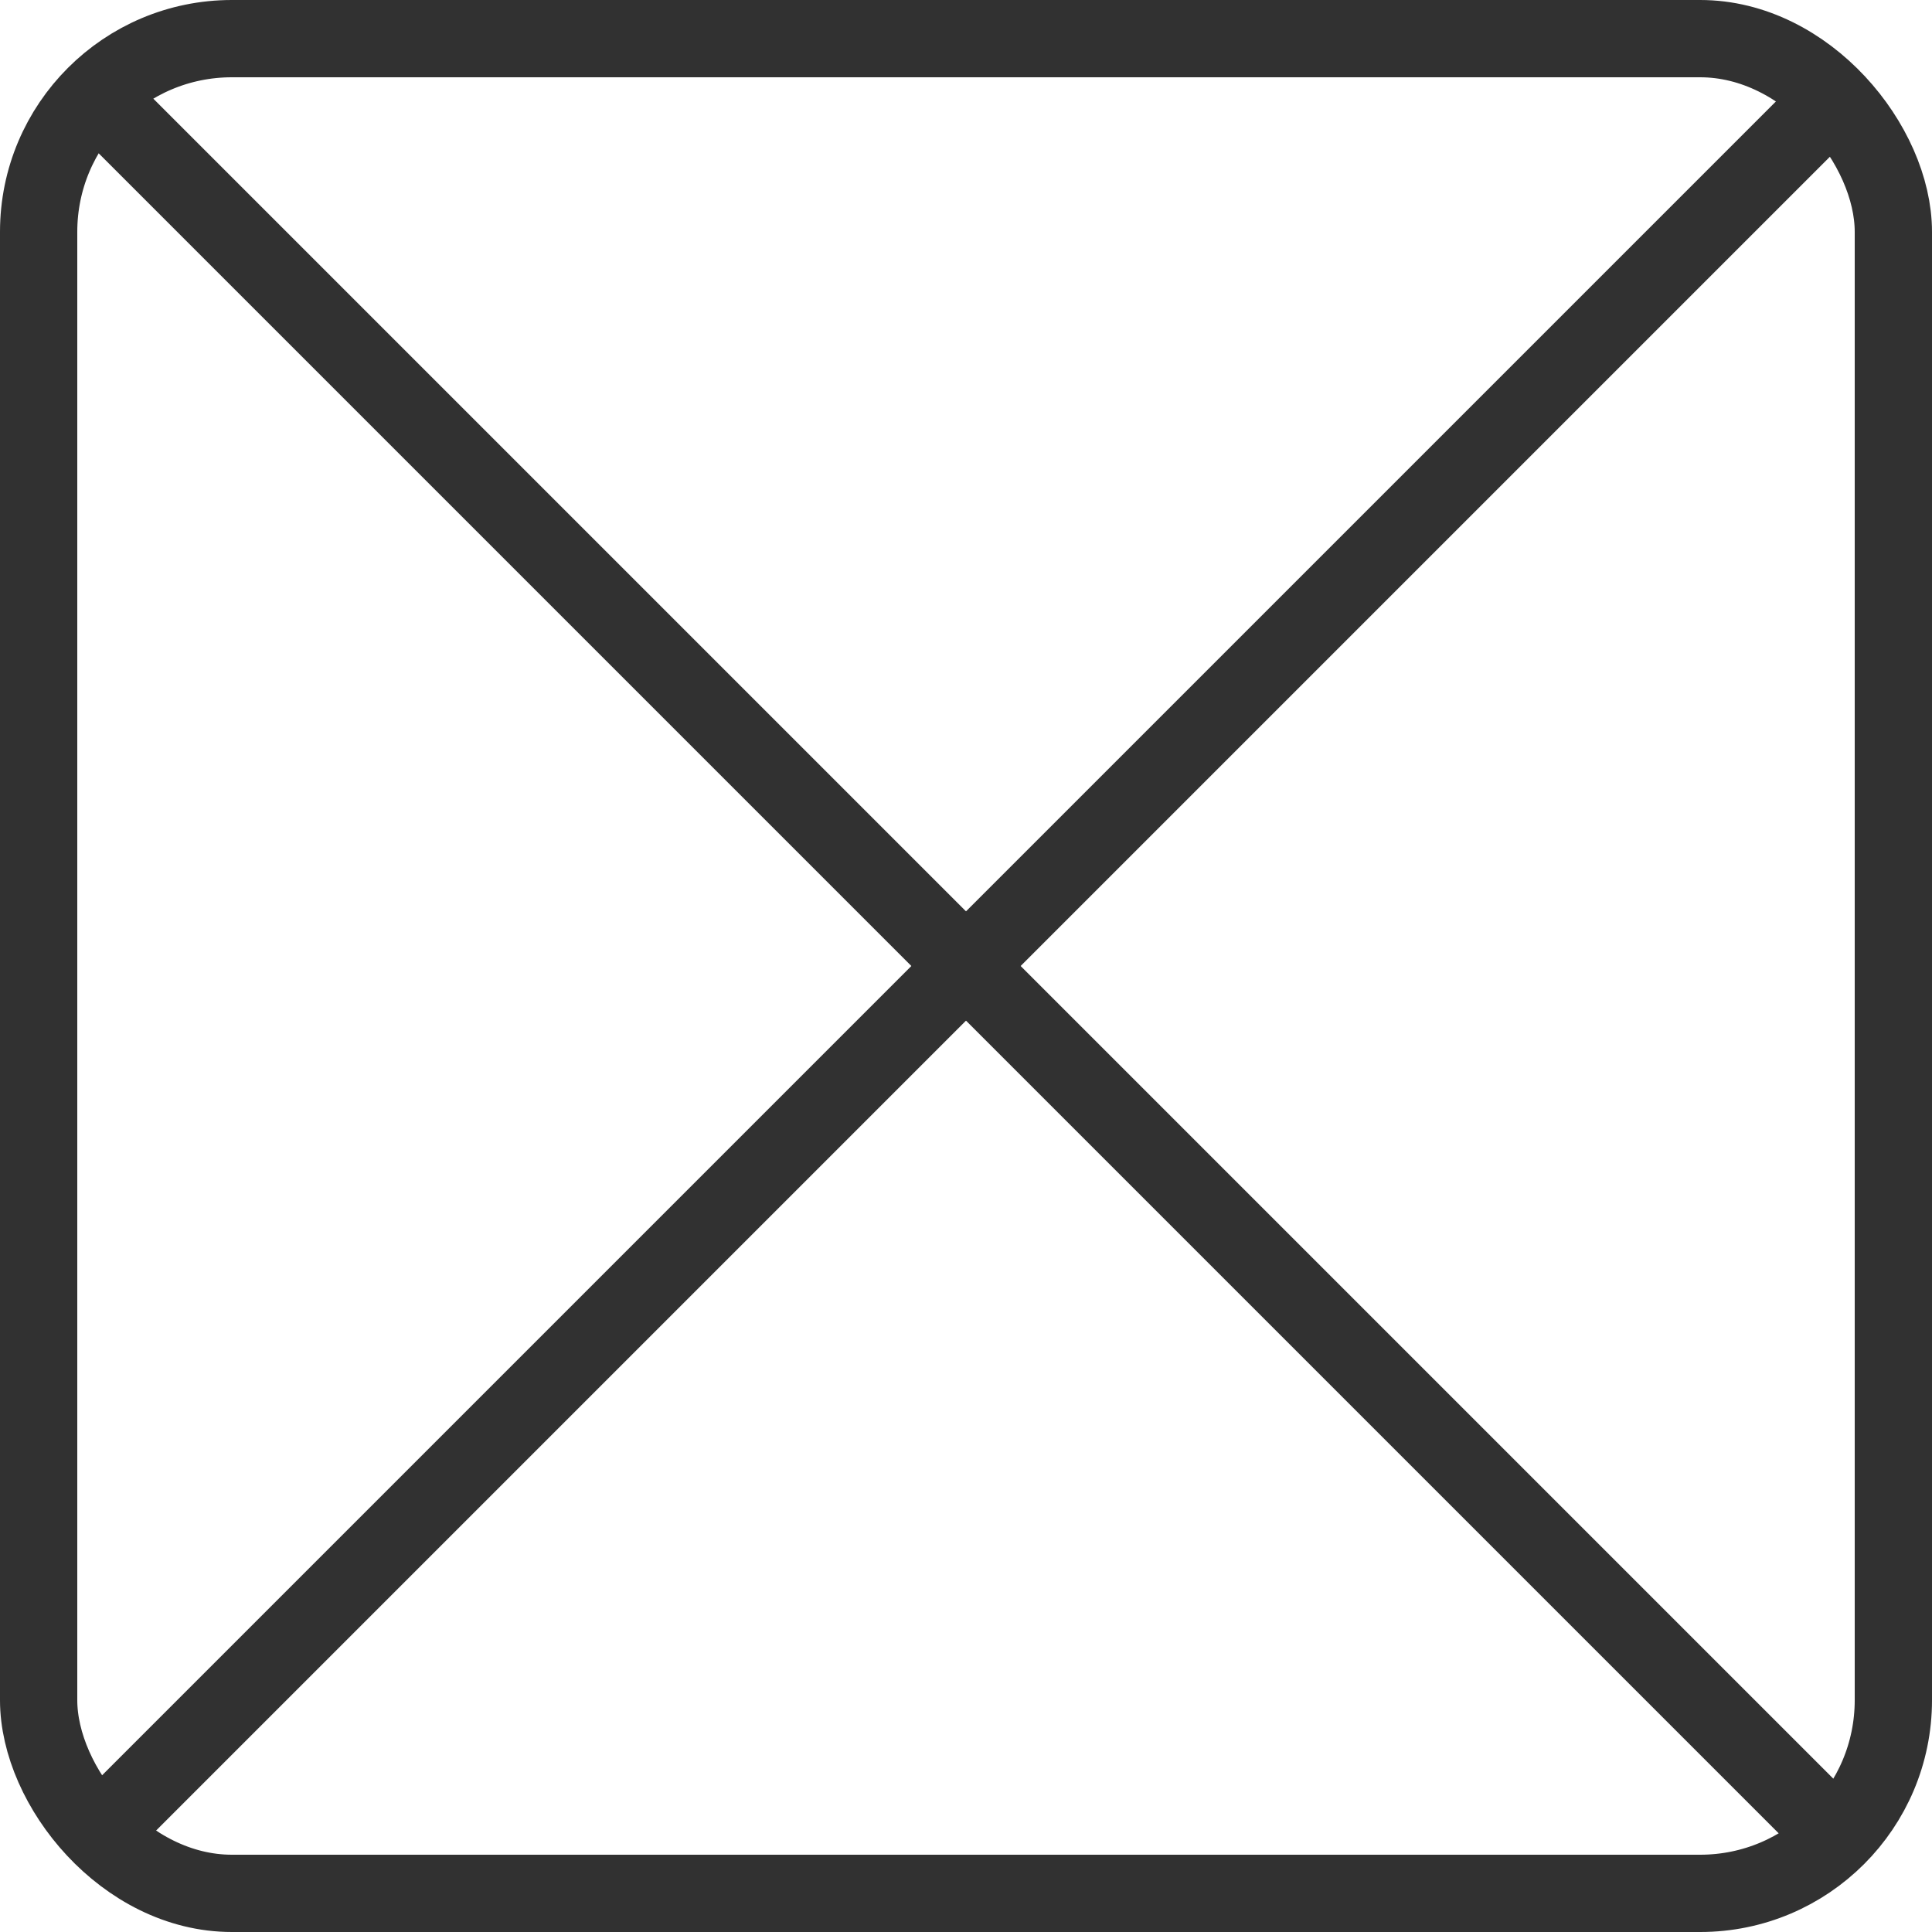<svg width="25" height="25" viewBox="0 0 25 25" fill="none" xmlns="http://www.w3.org/2000/svg">
<rect x="0.5" y="0.5" width="24" height="24" rx="2.5" stroke="#313131"/>
<path d="M1 1L24 24" stroke="#313131"/>
<path d="M24 1L1 24" stroke="#313131"/>
</svg>
